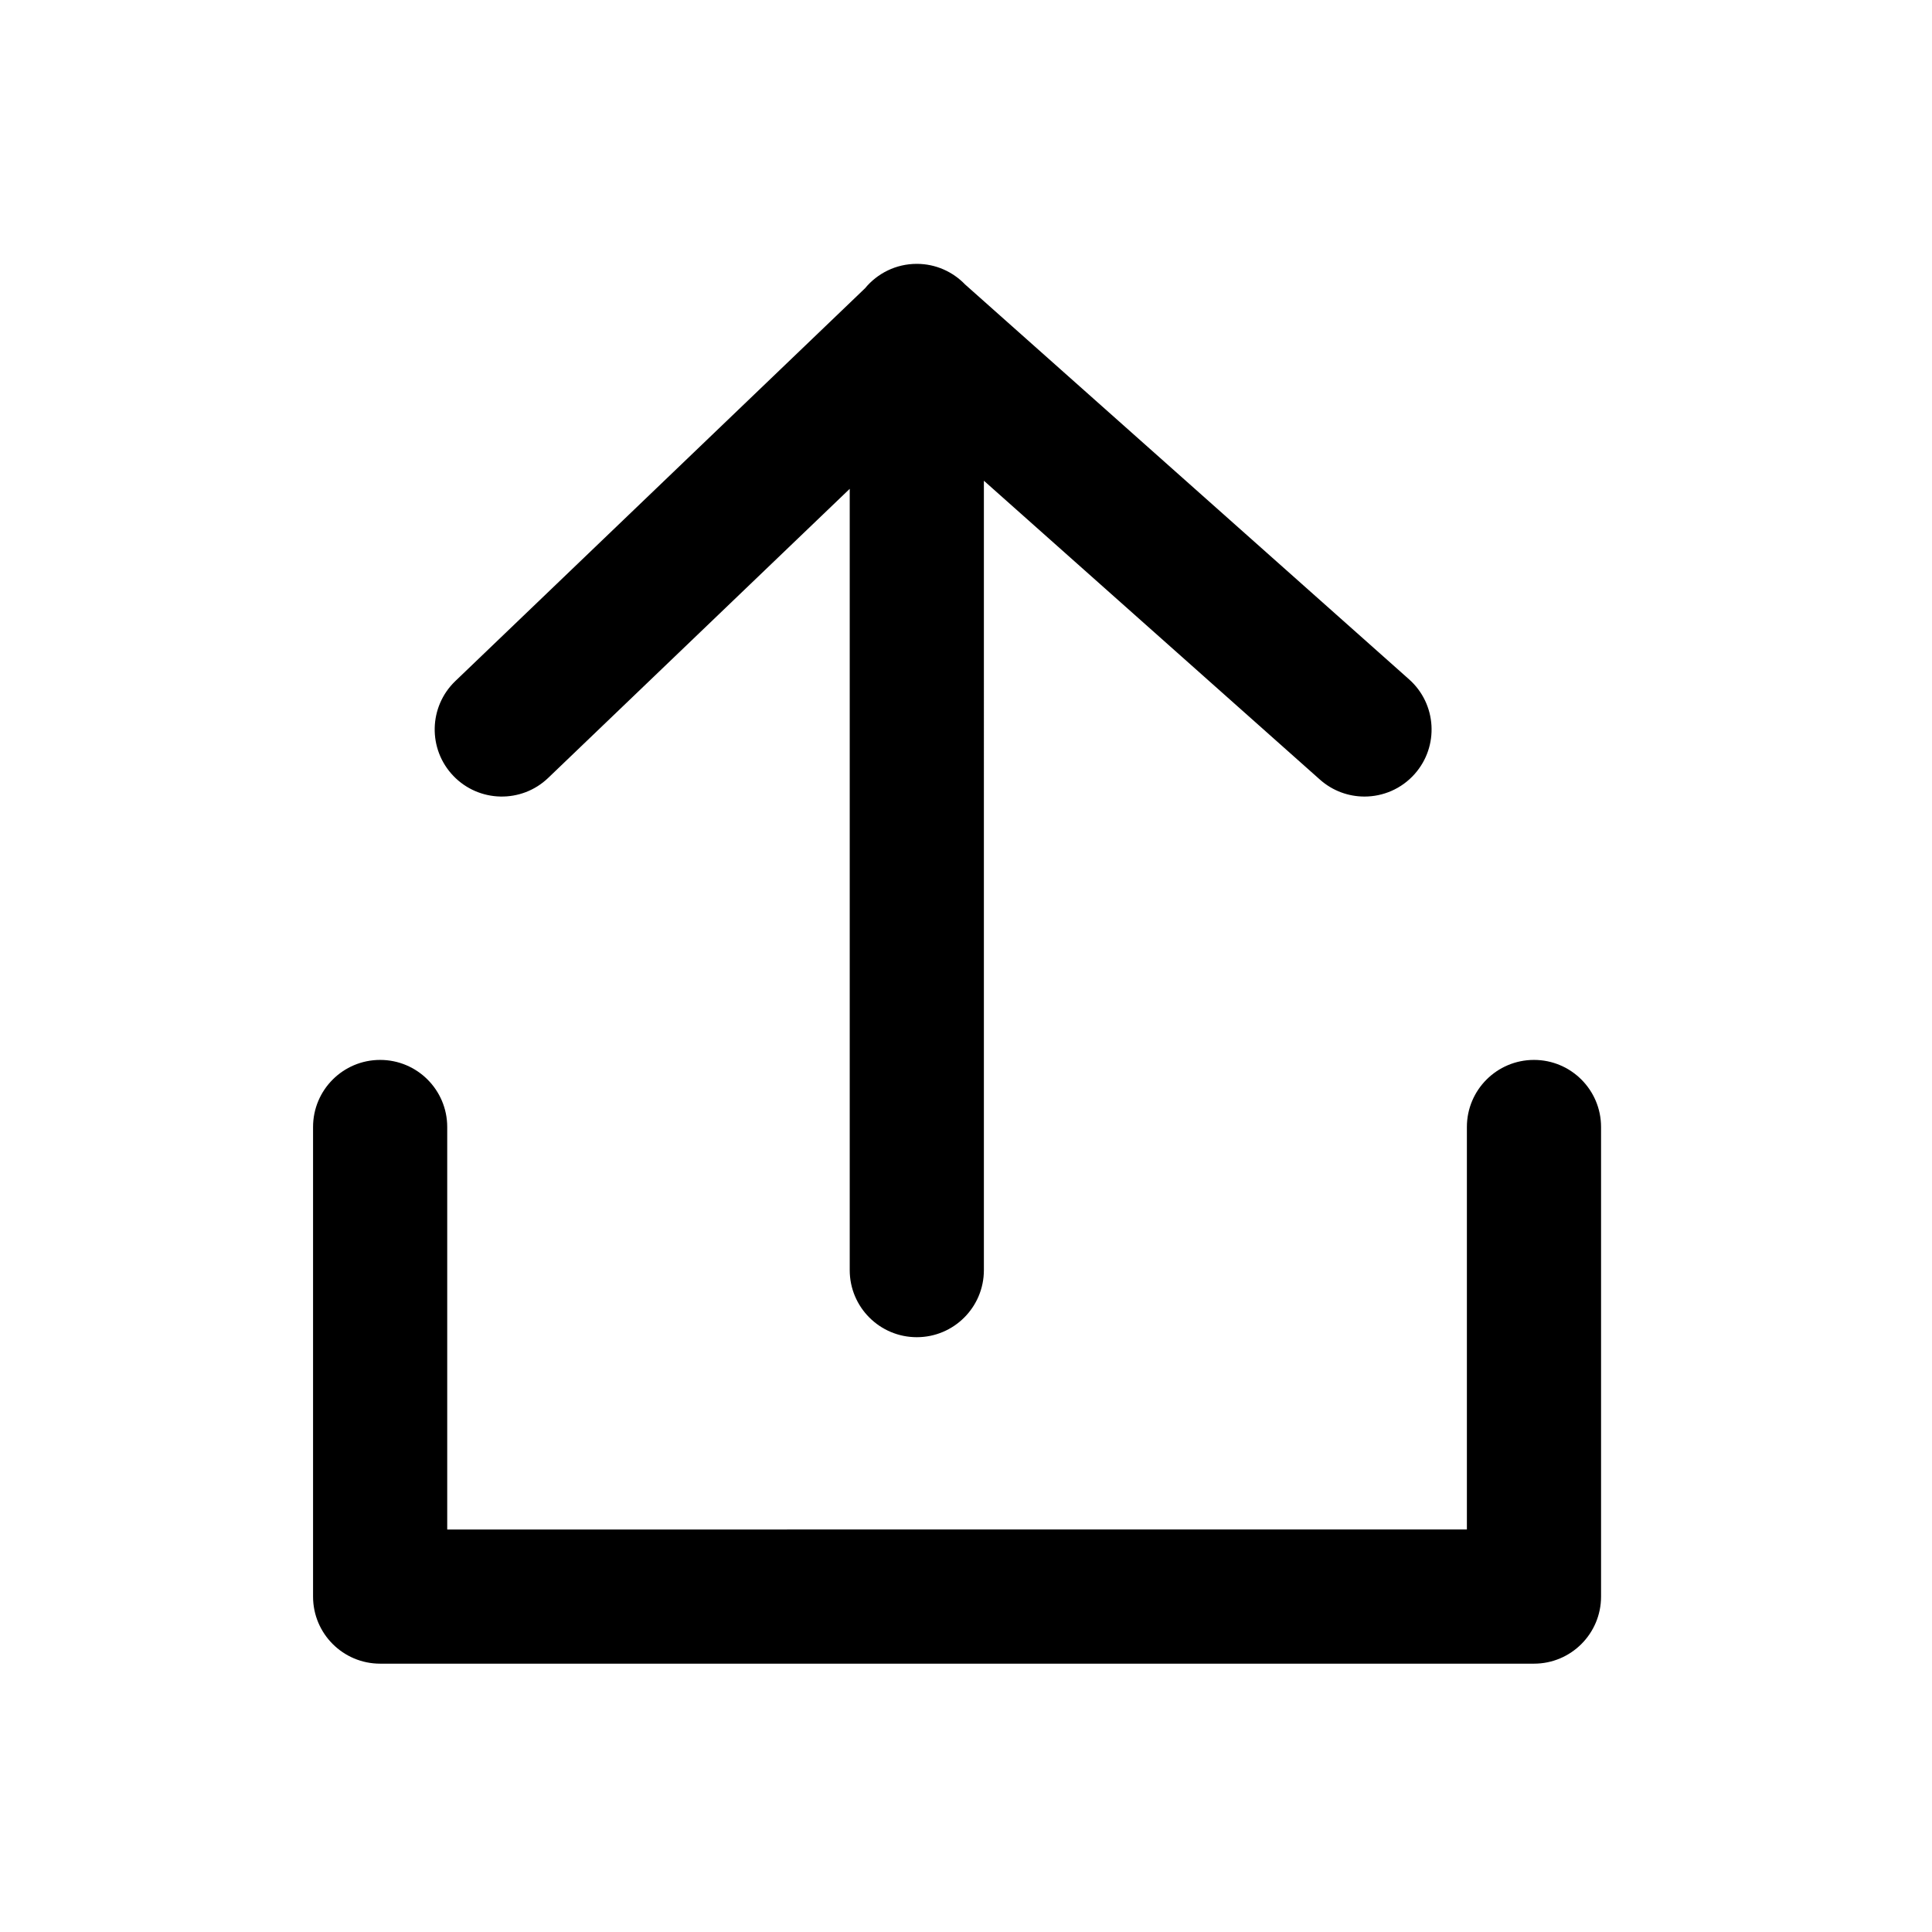 <?xml version="1.0" encoding="utf-8"?>
<!-- Generator: Adobe Illustrator 17.0.0, SVG Export Plug-In . SVG Version: 6.00 Build 0)  -->
<!DOCTYPE svg PUBLIC "-//W3C//DTD SVG 1.1//EN" "http://www.w3.org/Graphics/SVG/1.1/DTD/svg11.dtd">
<svg version="1.1" id="Layer_1" xmlns="http://www.w3.org/2000/svg" xmlns:xlink="http://www.w3.org/1999/xlink" x="0px" y="0px"
	 width="216px" height="216px" viewBox="0 0 216 216" style="enable-background:new 0 0 216 216;" xml:space="preserve">
<path d="M50.686,86.746c2.867,2.989,7.615,3.09,10.604,0.224L95,54.652V142c0,4.143,3.358,7.5,7.5,7.5s7.5-3.357,7.5-7.5V53.746
	l37.569,33.414c1.429,1.271,3.208,1.896,4.981,1.896c2.067,0,4.125-0.85,5.607-2.516c2.753-3.095,2.476-7.836-0.62-10.588
	l-49.635-44.145c-1.365-1.419-3.279-2.307-5.403-2.307c-2.331,0-4.413,1.063-5.788,2.731L50.909,76.142
	C47.919,79.008,47.819,83.756,50.686,86.746z"/>
<path d="M42.5,118.5c-4.142,0-7.5,3.357-7.5,7.5v52.5c0,4.143,3.358,7.5,7.5,7.5h129c4.142,0,7.5-3.357,7.5-7.5V126
	c0-4.143-3.358-7.5-7.5-7.5s-7.5,3.357-7.5,7.5v45H50v-45C50,121.857,46.642,118.5,42.5,118.5z"/>
</svg>
